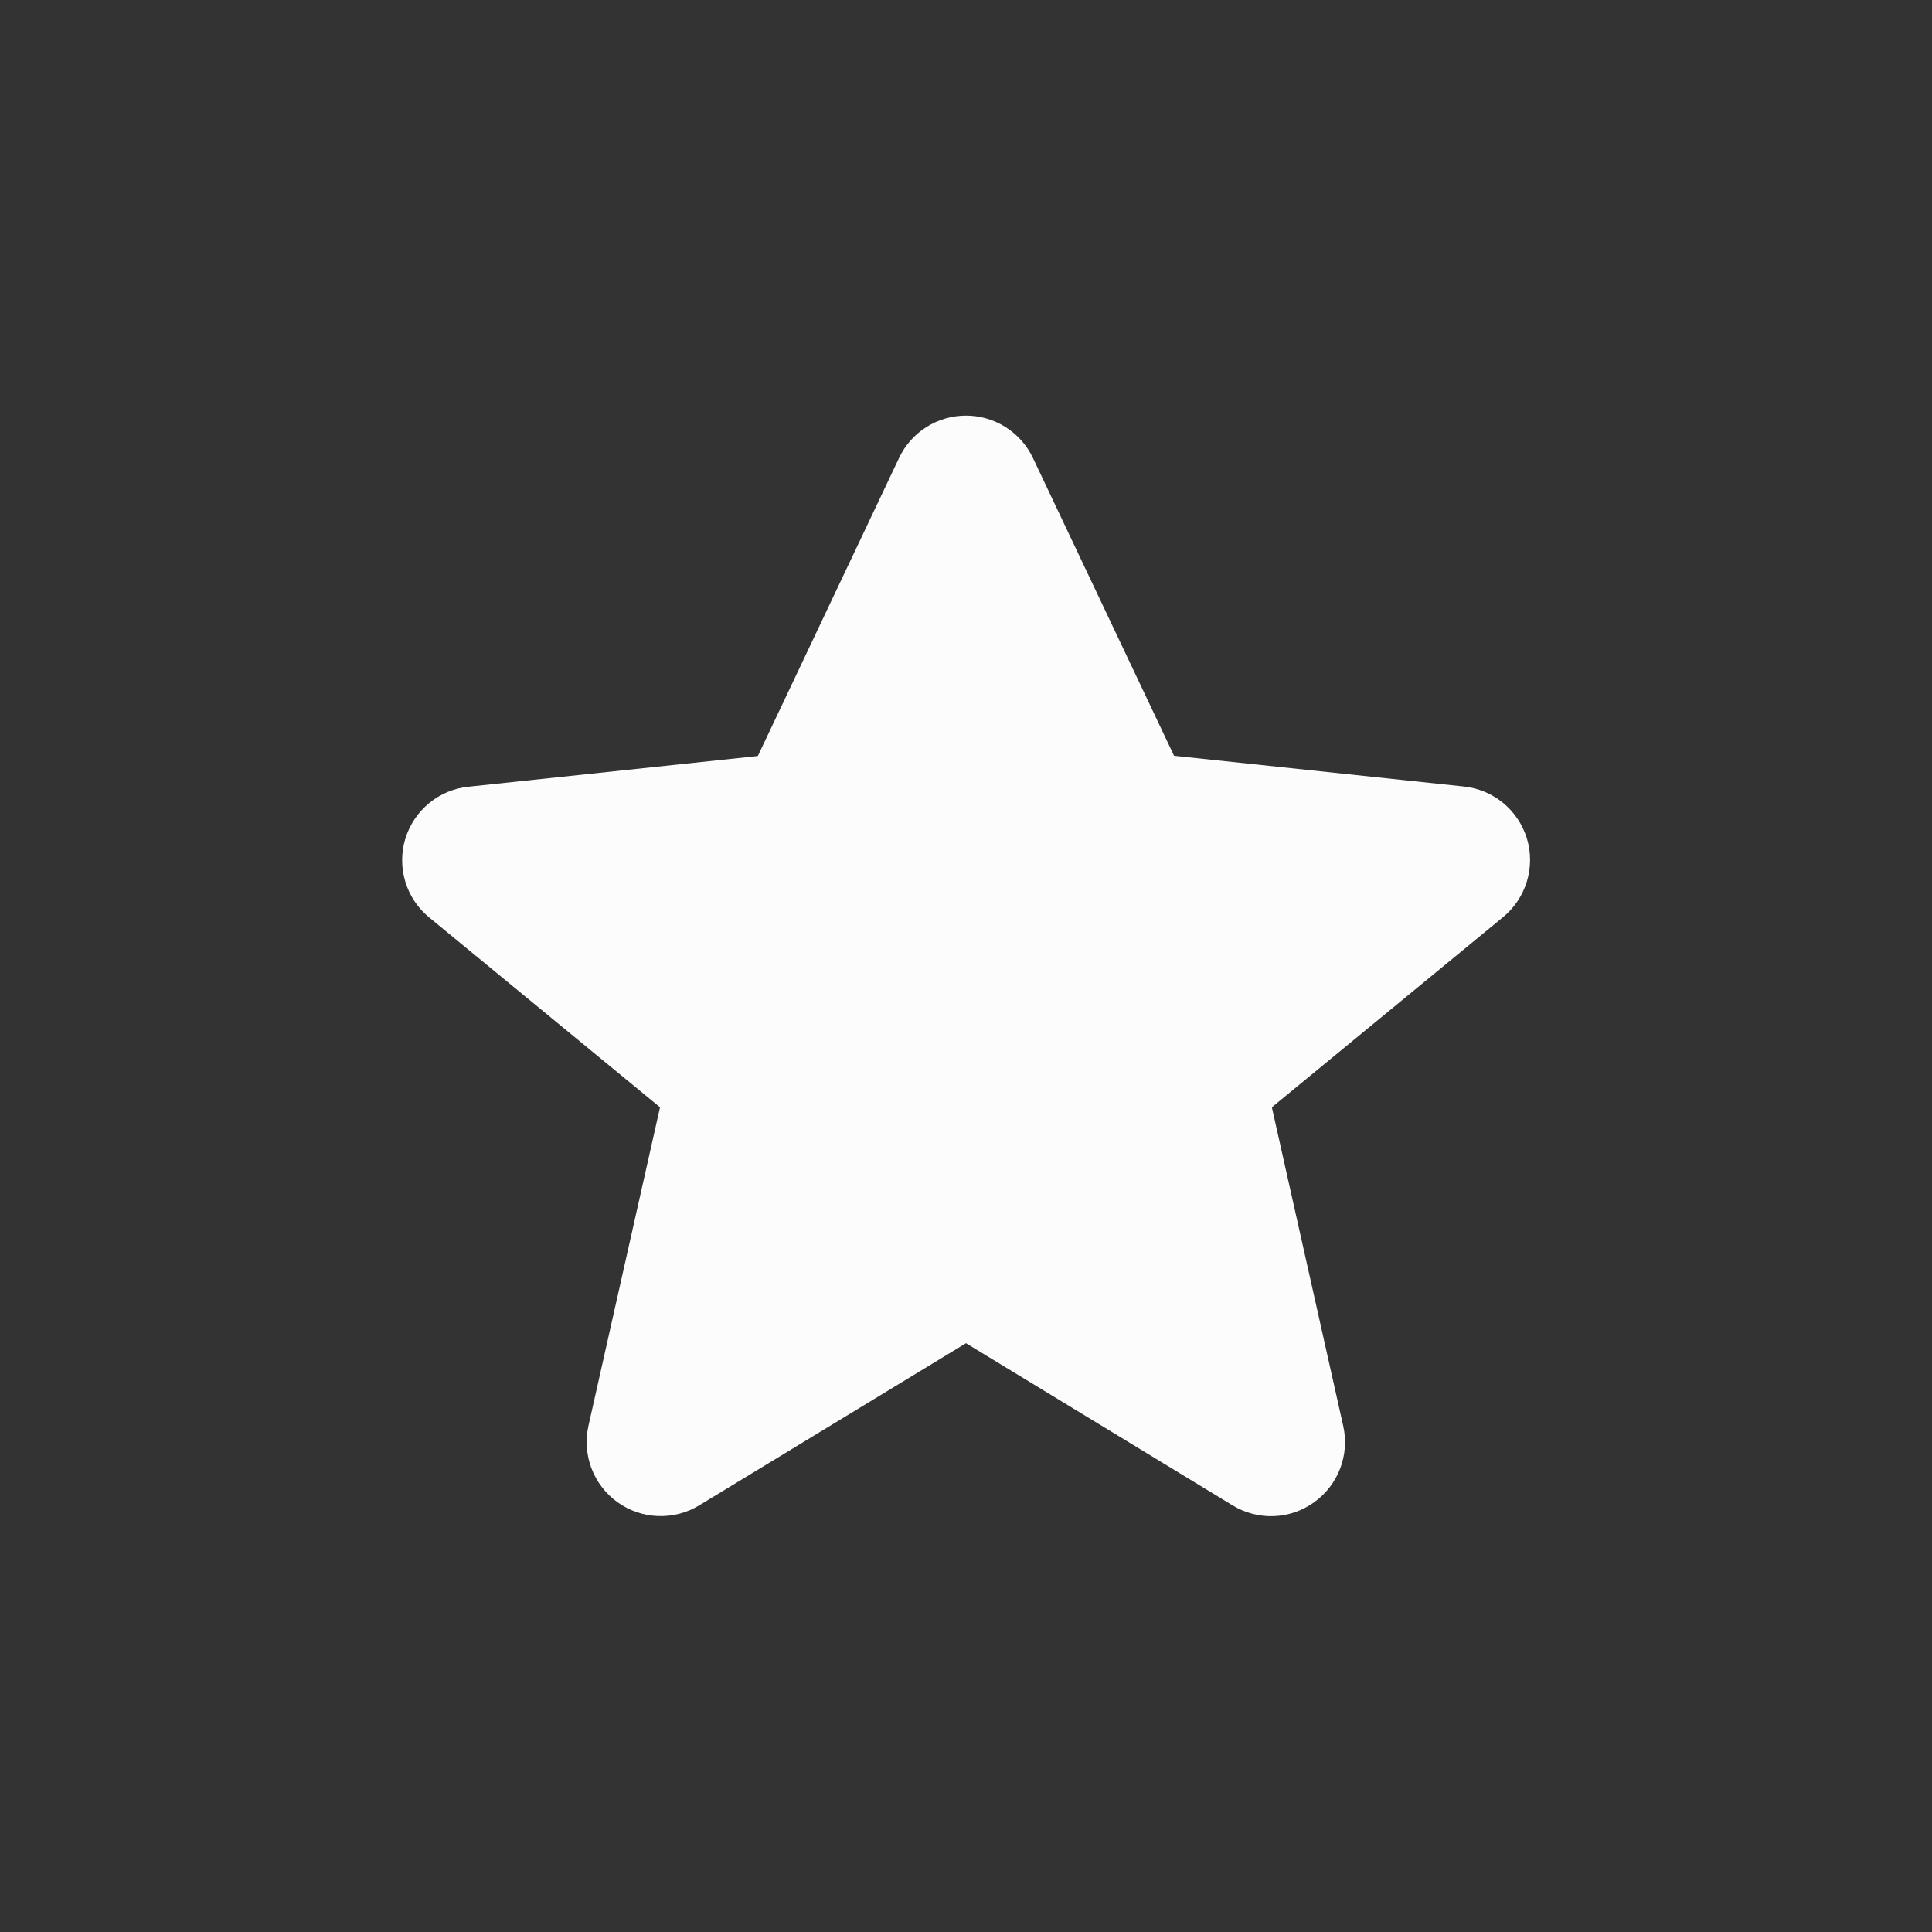 <svg width="16" height="16" viewBox="0 0 16 16" fill="none" xmlns="http://www.w3.org/2000/svg">
<rect x="0" y="0" width="16" height="16" fill="#333333" stroke="none"/>
<path fill-rule="evenodd" clip-rule="evenodd" d="M8.554 3.792L9.723 6.259L12.118 6.513C12.366 6.537 12.574 6.708 12.646 6.947C12.717 7.186 12.636 7.444 12.442 7.6L10.533 9.17L11.124 11.809C11.178 12.049 11.083 12.298 10.883 12.441C10.684 12.585 10.418 12.595 10.208 12.467L8 11.124L5.79 12.467C5.58 12.594 5.314 12.584 5.114 12.441C4.914 12.297 4.82 12.049 4.873 11.809L5.466 9.17L3.557 7.6C3.364 7.444 3.285 7.186 3.356 6.948C3.428 6.711 3.635 6.539 3.882 6.515L6.276 6.261L7.446 3.792C7.547 3.578 7.763 3.442 8 3.442C8.236 3.442 8.452 3.578 8.554 3.792Z" fill="#FCFCFD"/>
</svg>
